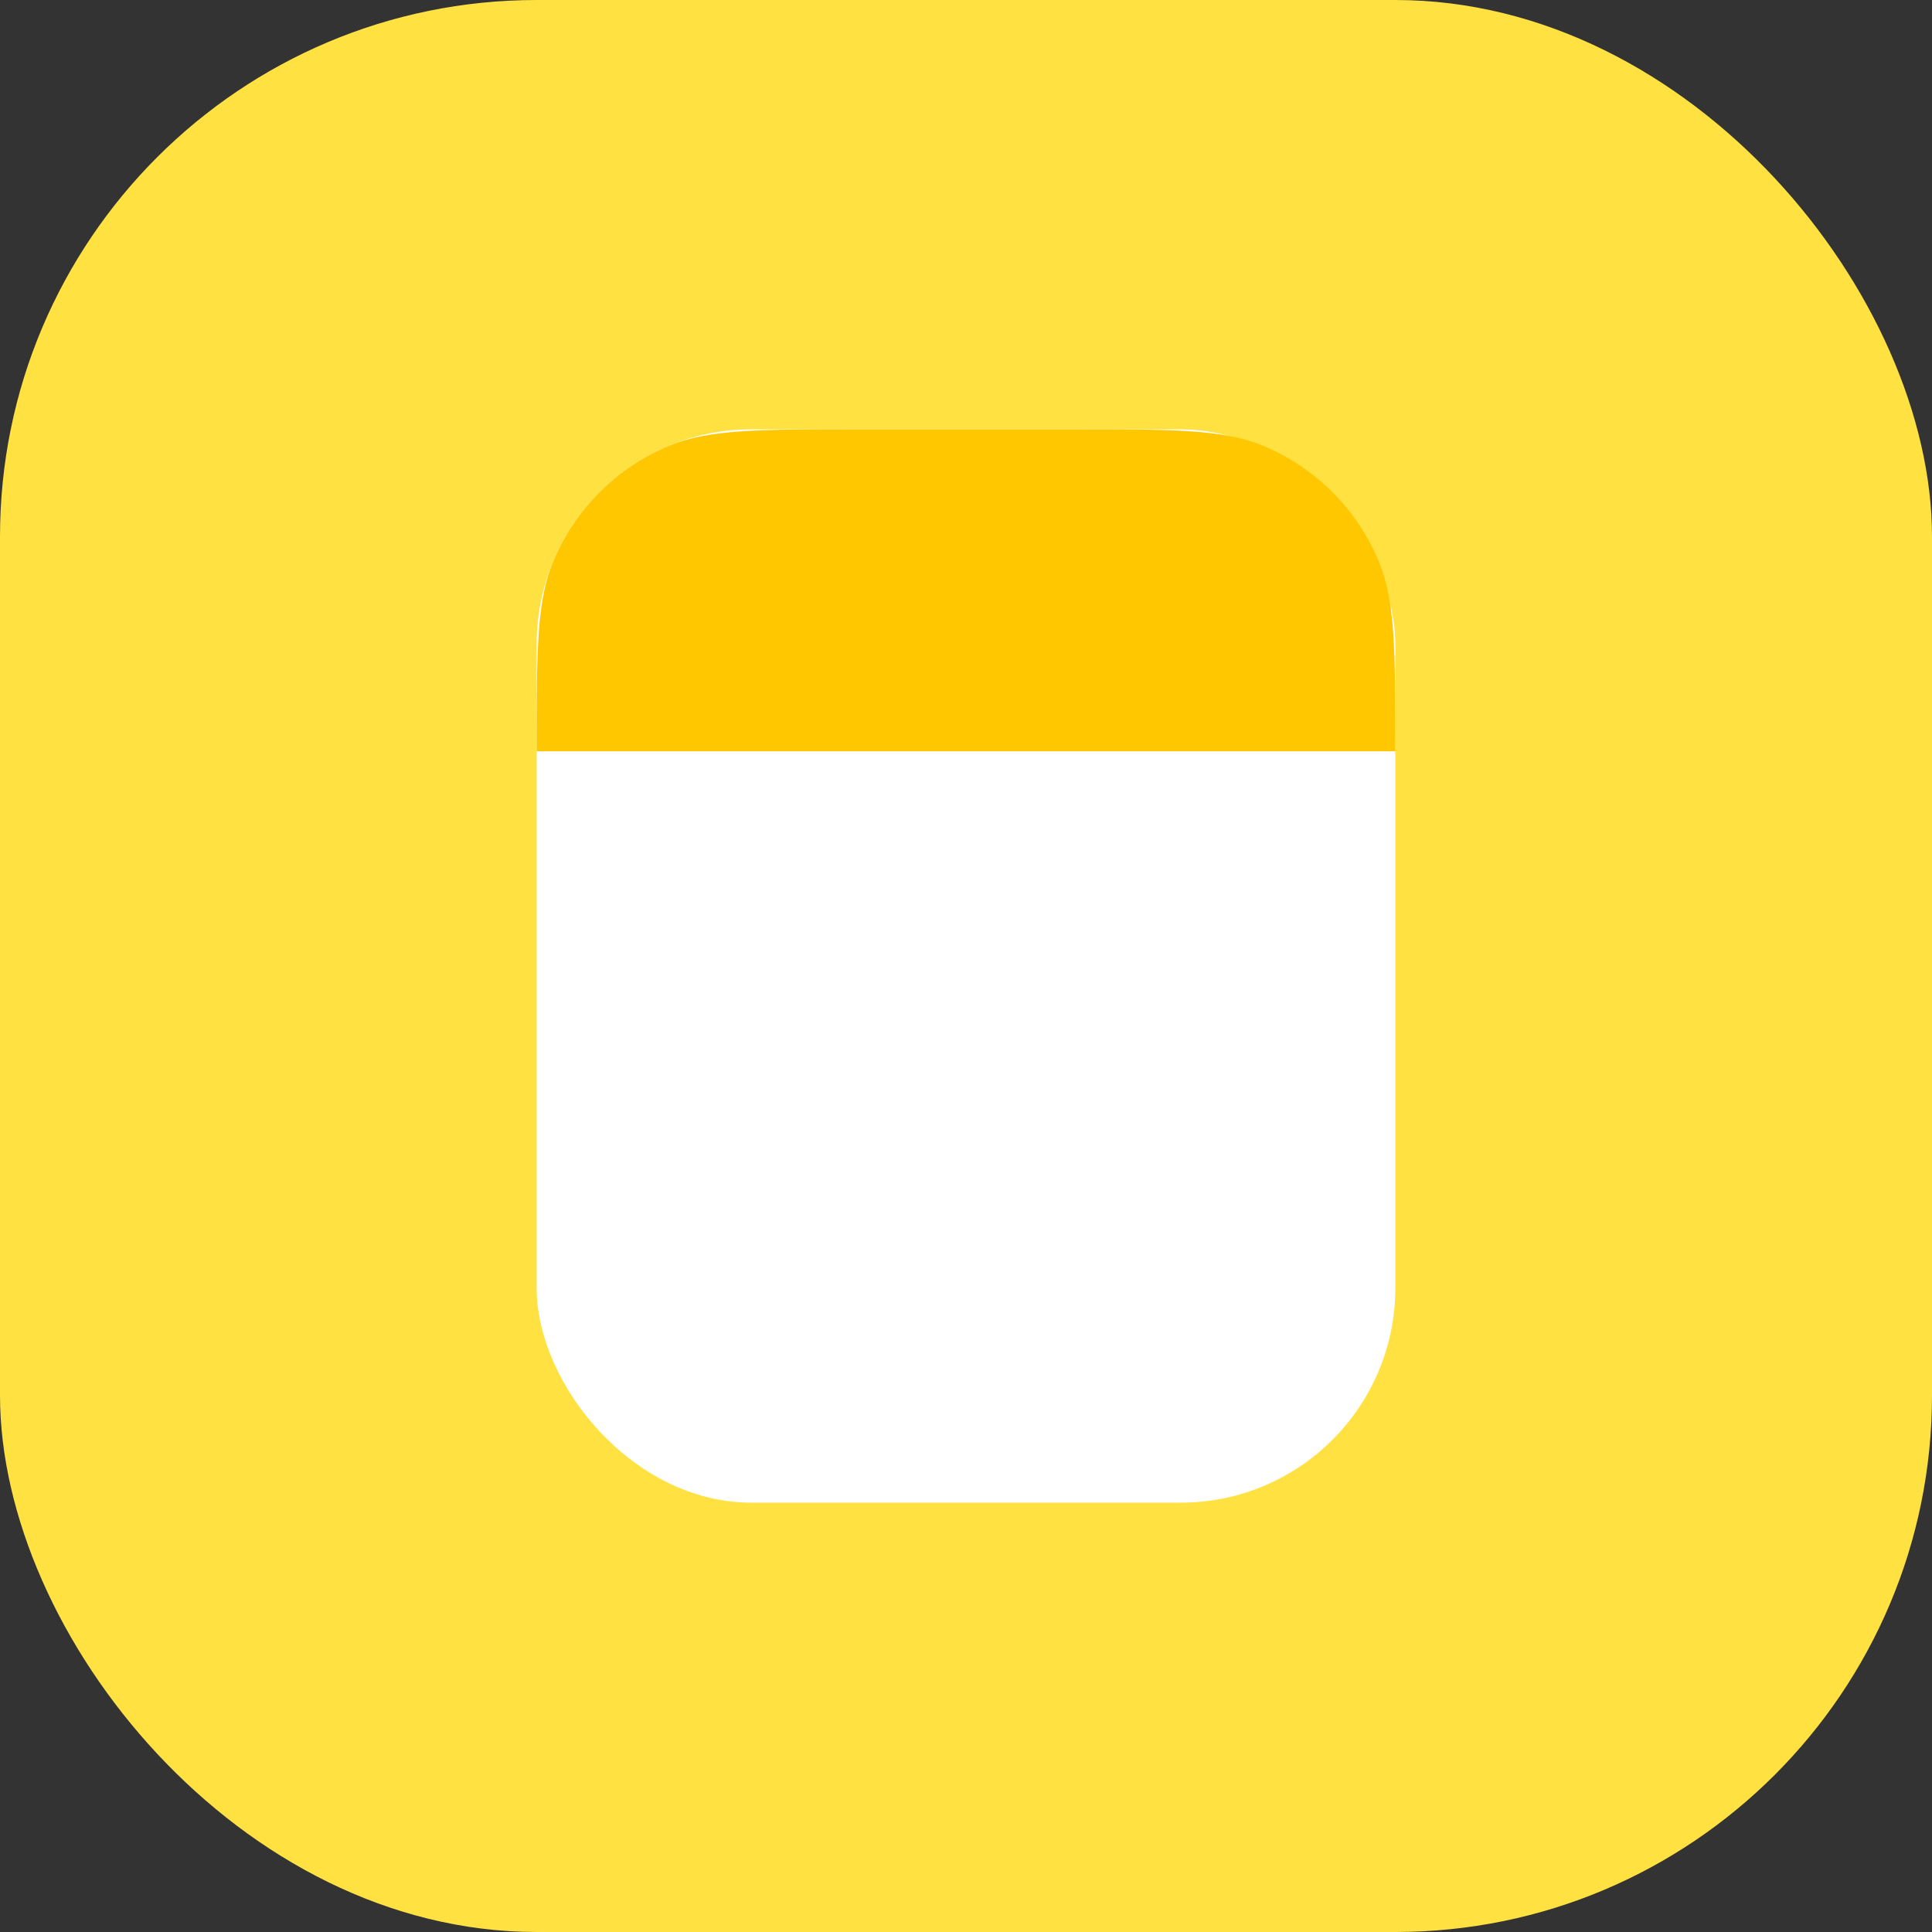 <svg width="36" height="36" viewBox="0 0 36 36" fill="none" xmlns="http://www.w3.org/2000/svg">
<rect x="0" y="0" width="36" height="36" fill="#333333" stroke="none"/>
<rect width="36" height="36" rx="10" fill="#FFE142"/>
<rect x="10" y="8" width="16" height="20" rx="4" fill="white"/>
<path d="M10 14C10 12.136 10 11.204 10.305 10.469C10.71 9.489 11.489 8.71 12.469 8.304C13.204 8 14.136 8 16 8H20C21.864 8 22.796 8 23.531 8.304C24.511 8.71 25.29 9.489 25.695 10.469C26 11.204 26 12.136 26 14H10Z" fill="#FFC700"/>
</svg>
